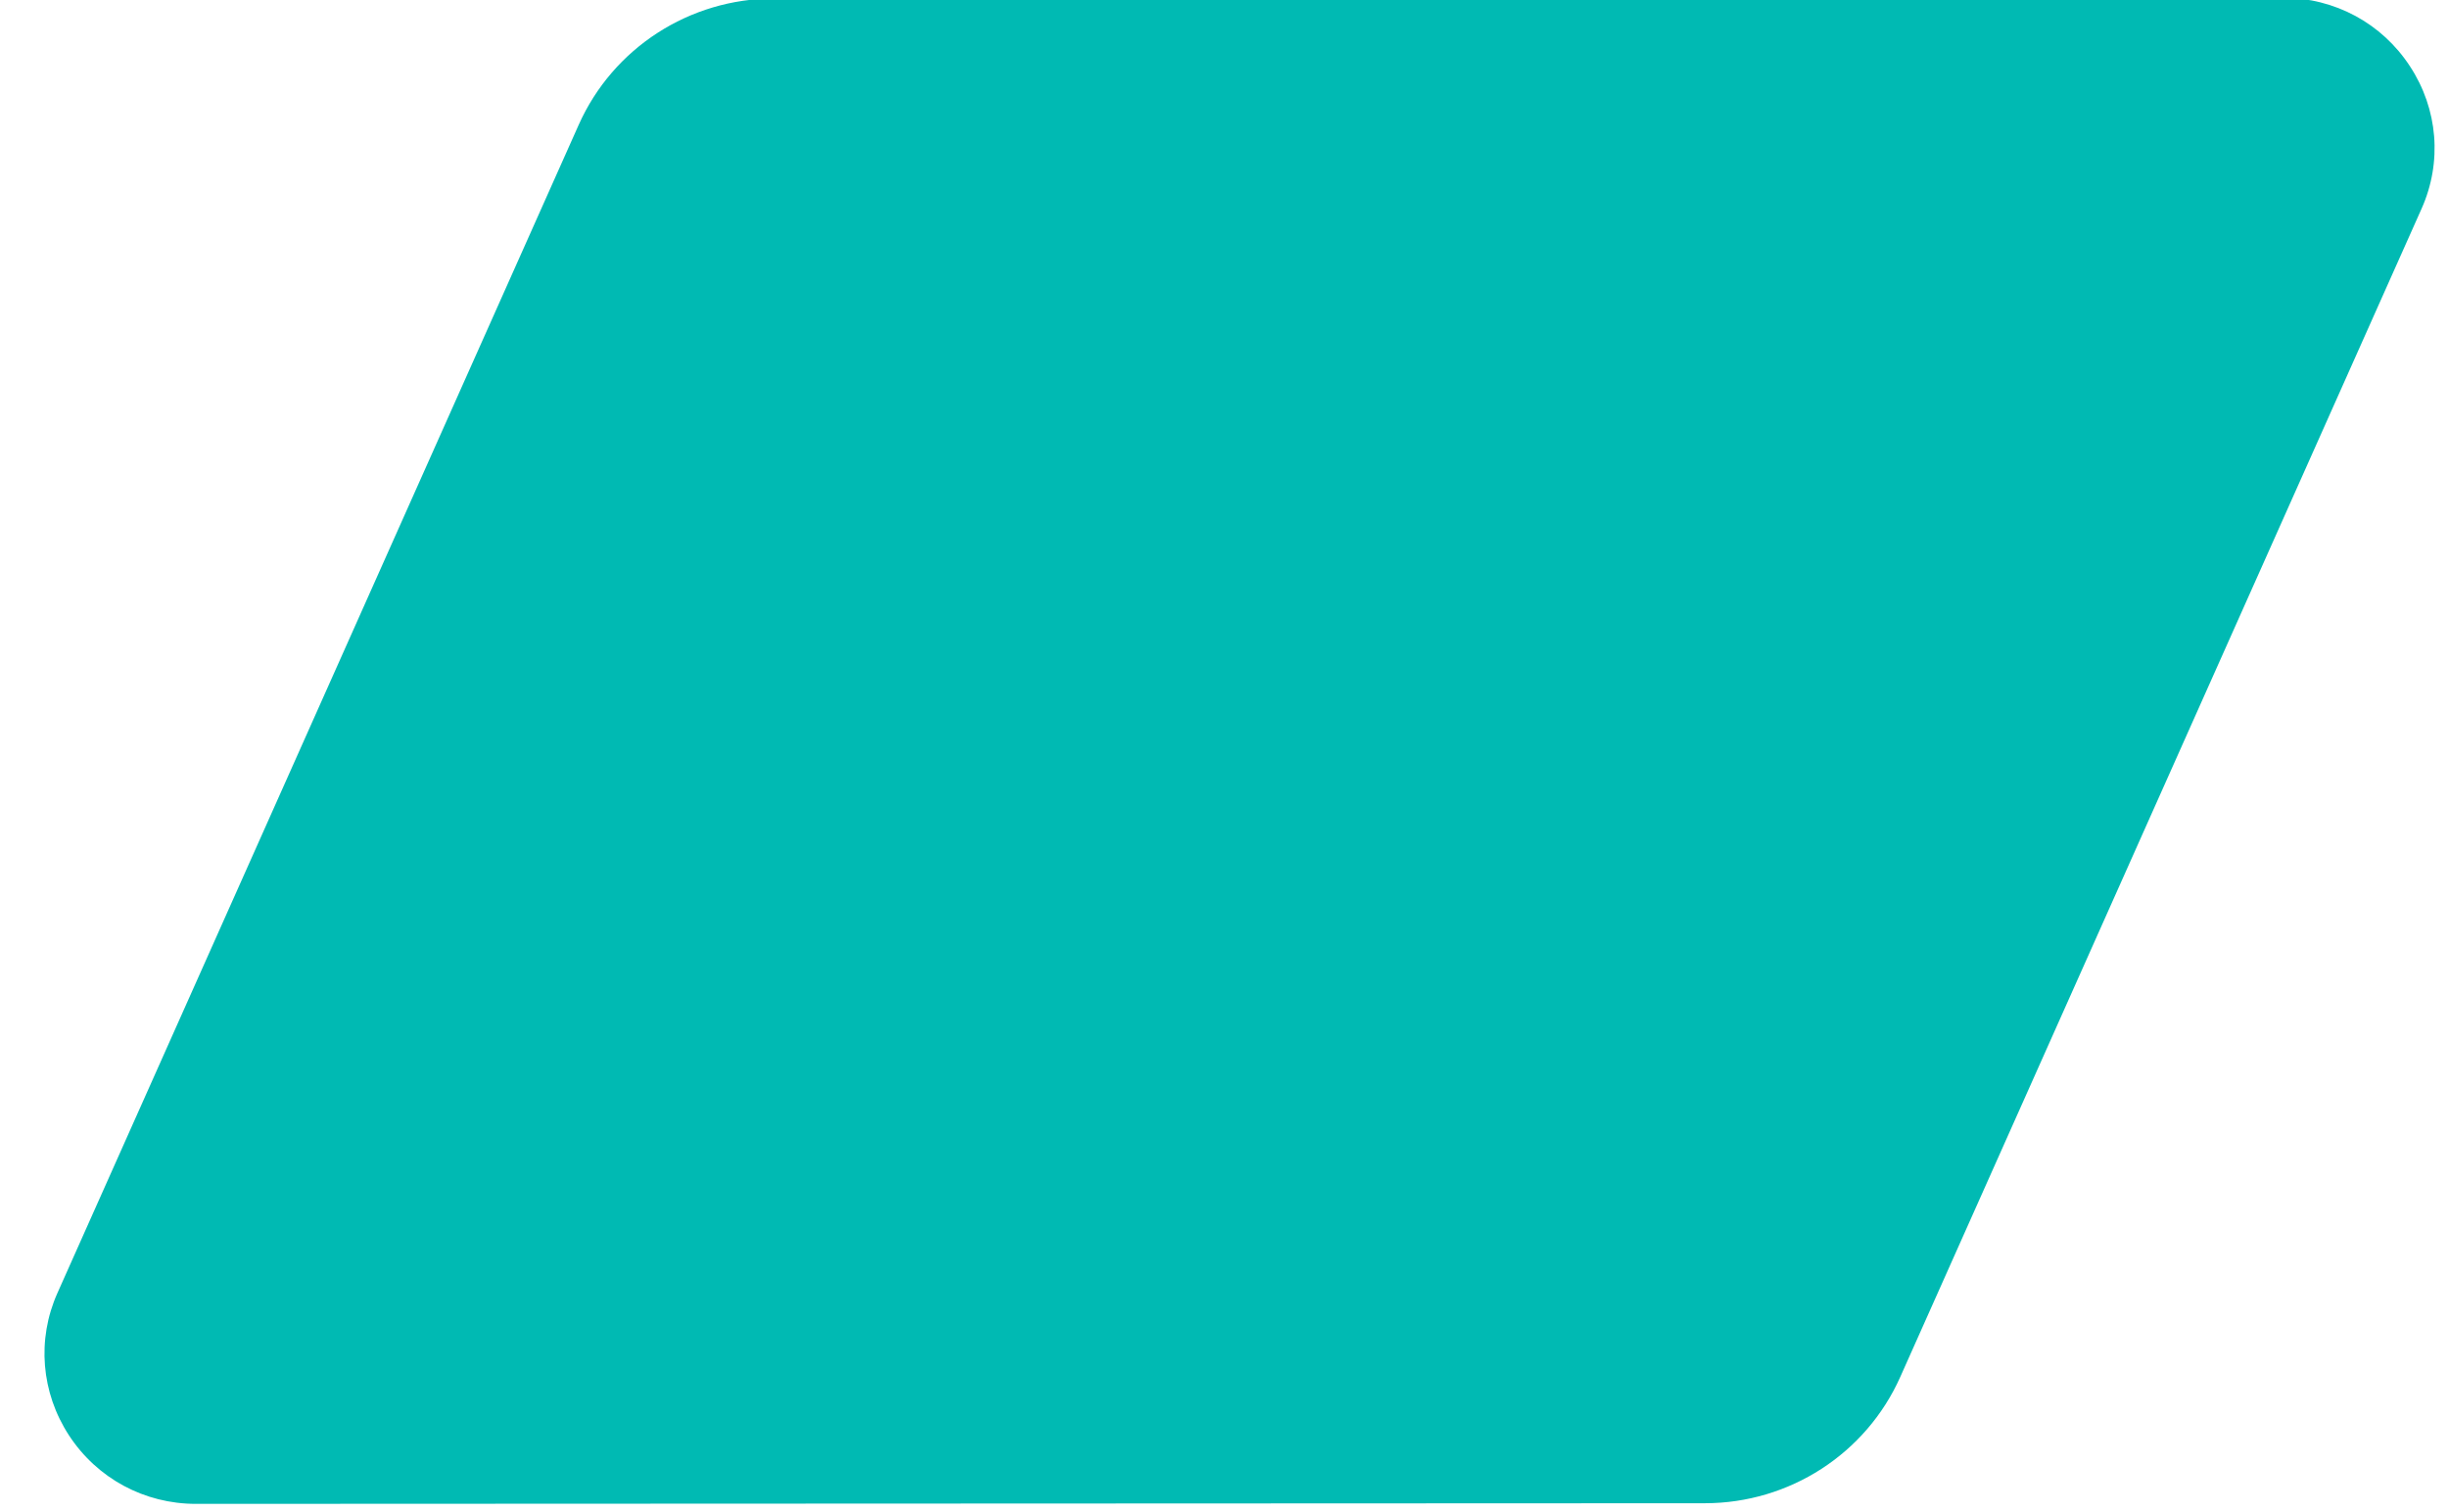 <?xml version="1.0" encoding="UTF-8"?>
<svg viewBox="0 0 225 139" version="1.1" xmlns="http://www.w3.org/2000/svg"
     xmlns:xlink="http://www.w3.org/1999/xlink">
    <!-- Generator: sketchtool 55 (78076) - https://sketchapp.com -->
    <title>BC8B6A57-17E3-472C-9BF6-C15C9DAD98F2</title>
    <desc>Created with sketchtool.</desc>
    <g id="Page-1" stroke="none" stroke-width="1" fill="none" fill-rule="evenodd">
        <g id="Rate-Finder-4" transform="rotate(11) translate(1240, -1292) scale(-1, 1)" fill="#00BAB3" >
            <path
                d="M1212.144,1407.647 L1212.144,1407.647 L1185.596,1293.101 C1183.851,1285.578 1177.811,1279.774 1170.178,1278.289 L1034.056,1251.76 C1029.39,1250.859 1024.686,1252.329 1021.403,1255.716 C1018.119,1259.082 1016.799,1263.79 1017.858,1268.357 L1044.407,1382.903 C1046.151,1390.424 1052.189,1396.233 1059.817,1397.716 L1195.95,1424.237 C1200.6,1425.144 1205.305,1423.674 1208.596,1420.292 C1211.875,1416.917 1213.199,1412.197 1212.144,1407.647 Z"
                id="Mask-Copy-8"></path>
        </g>
    </g>
</svg>

